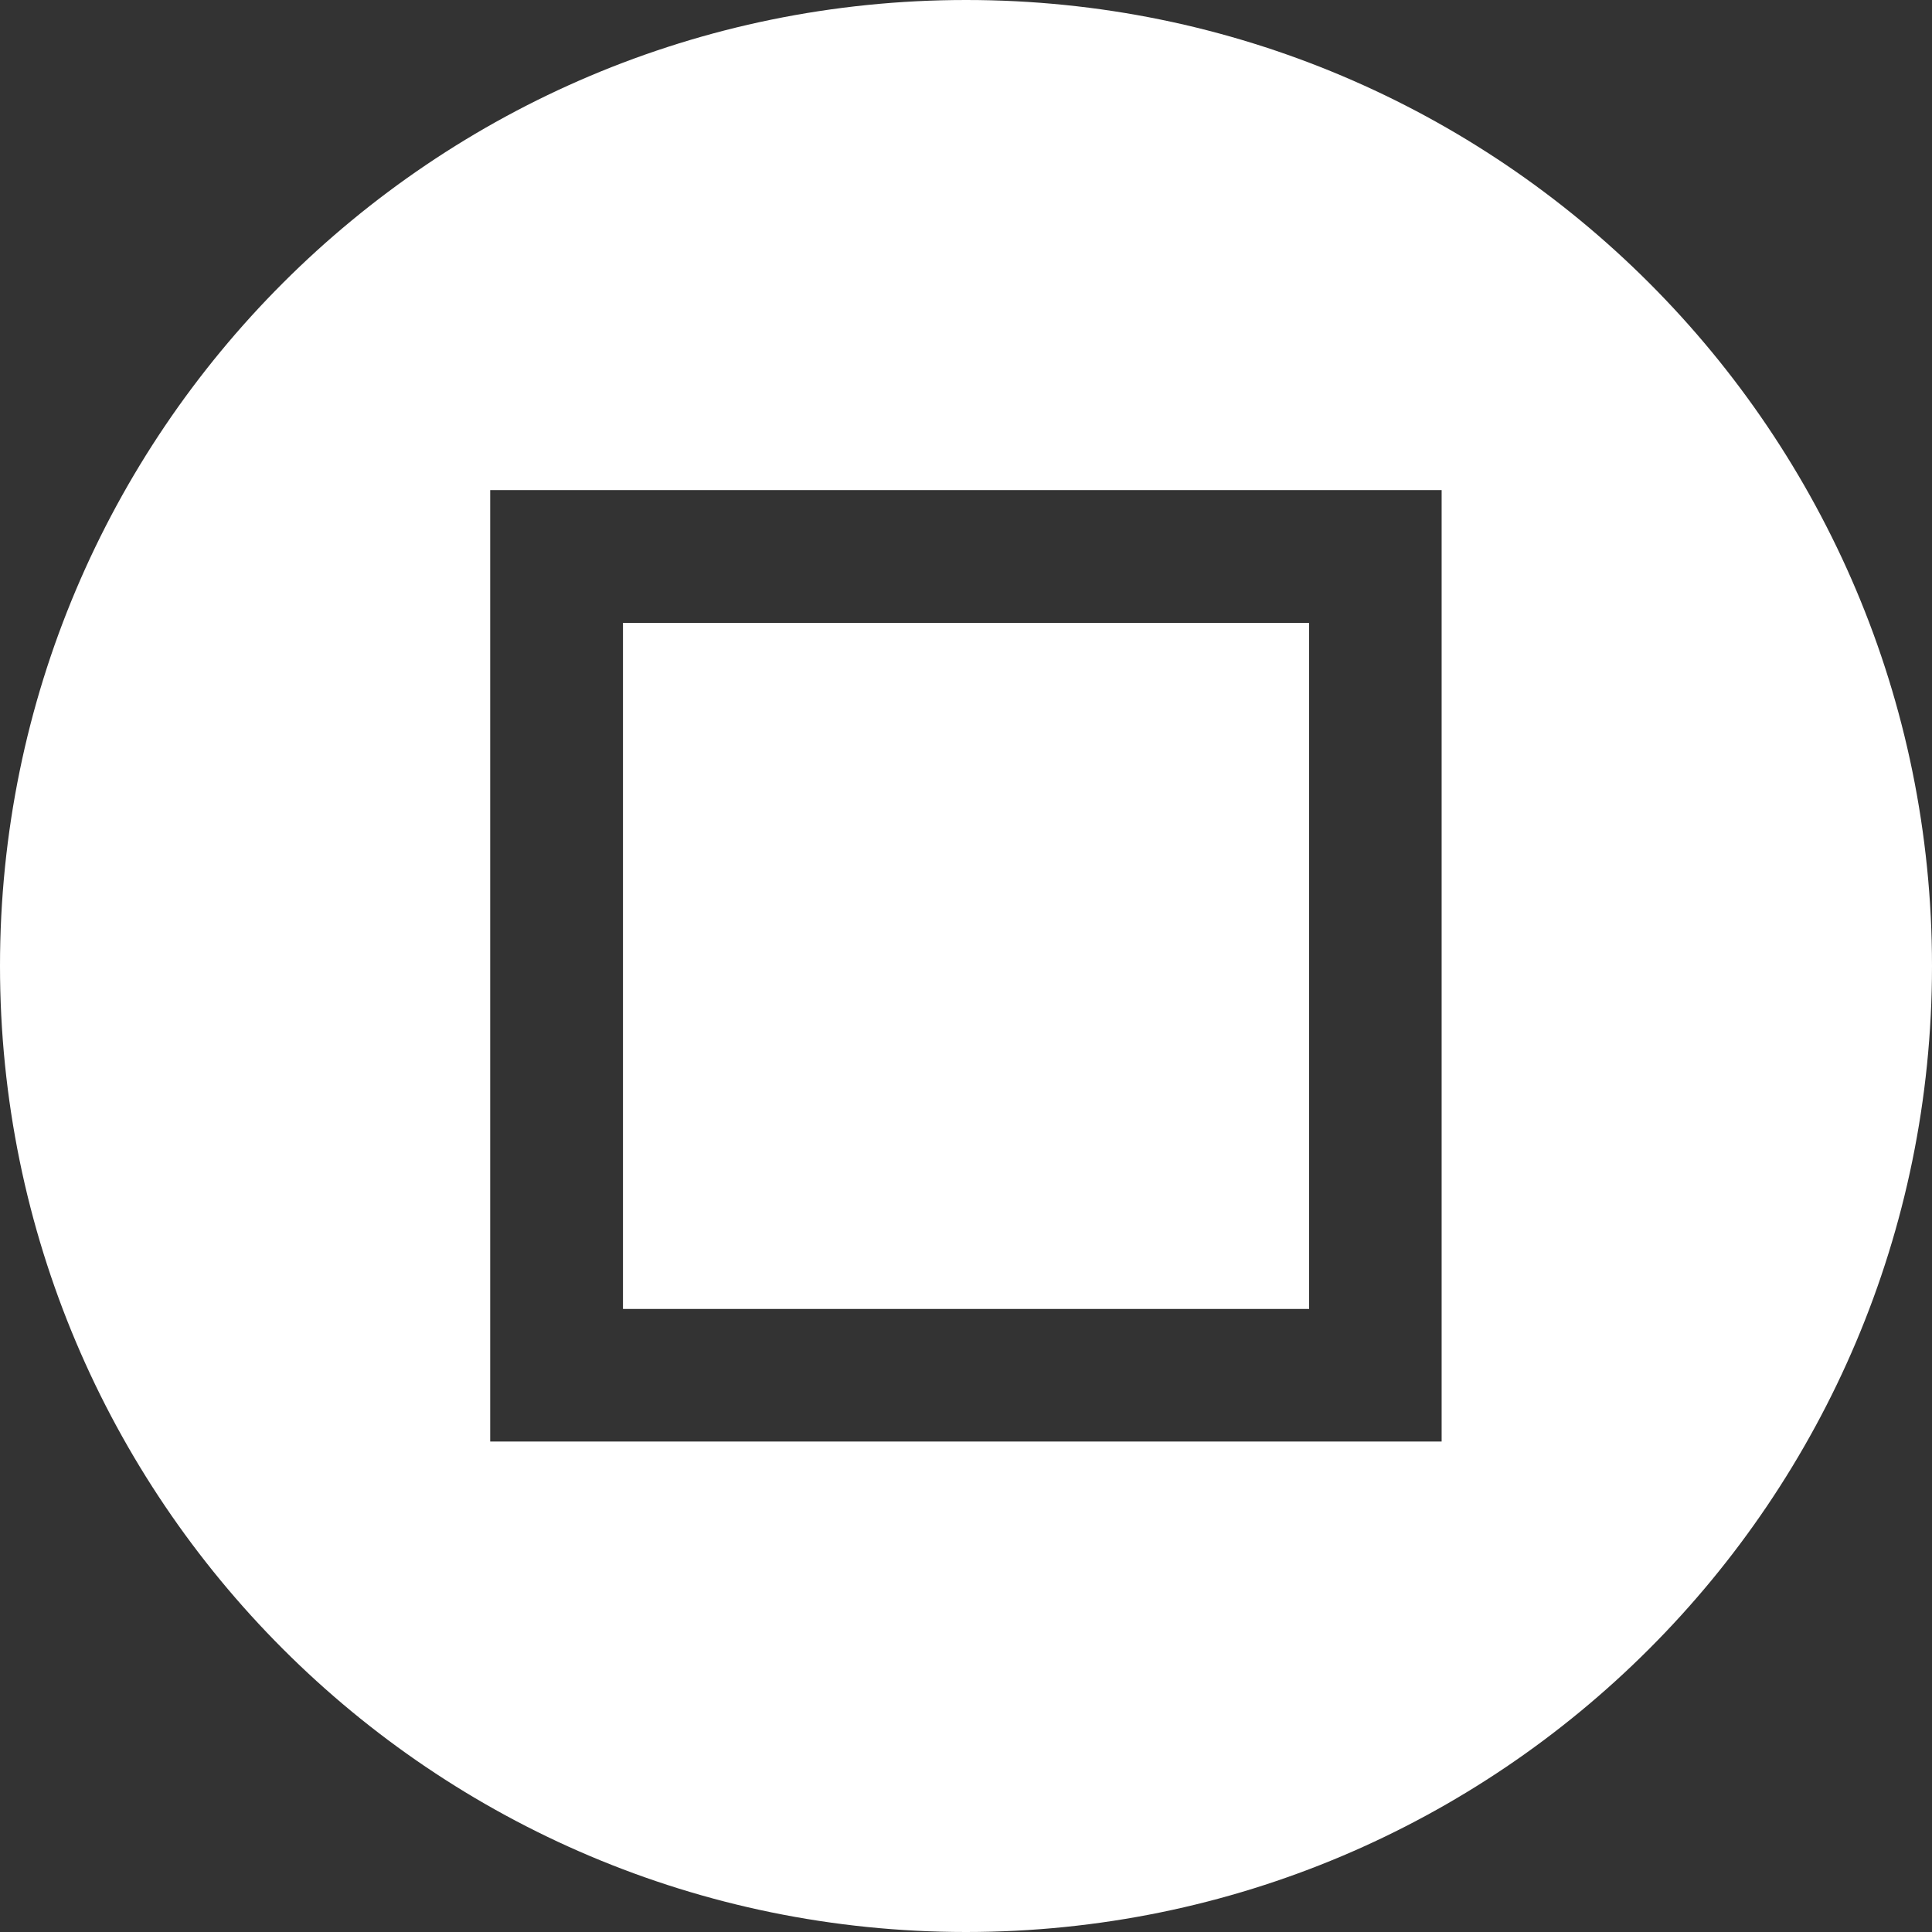 <?xml version="1.0" encoding="UTF-8"?>
<svg id="Layer_2" data-name="Layer 2" xmlns="http://www.w3.org/2000/svg" viewBox="0 0 229.46 229.46">
  <rect x="0" y="0" width="229.46" height="229.46" fill="#333333" stroke="none"/>
  <defs>
    <style>
      .cls-1 {
        fill: #fff;
        stroke-width: 0px;
      }
    </style>
  </defs>
  <g id="Layer_1-2" data-name="Layer 1">
    <g id="Layer_2-2" data-name="Layer 2">
      <g id="Layer_1-2" data-name="Layer 1-2">
        <rect class="cls-1" x="73.99" y="73.98" width="81.49" height="81.48"/>
        <path class="cls-1" d="M114.74,0C51.38,0,0,51.36,0,114.72c0,63.36,51.36,114.73,114.72,114.74,63.36,0,114.73-51.36,114.74-114.72h0C229.47,51.37,178.11,0,114.75,0c0,0,0,0,0,0ZM171.22,171.21H58.22V58.21h113v113Z"/>
      </g>
    </g>
  </g>
</svg>